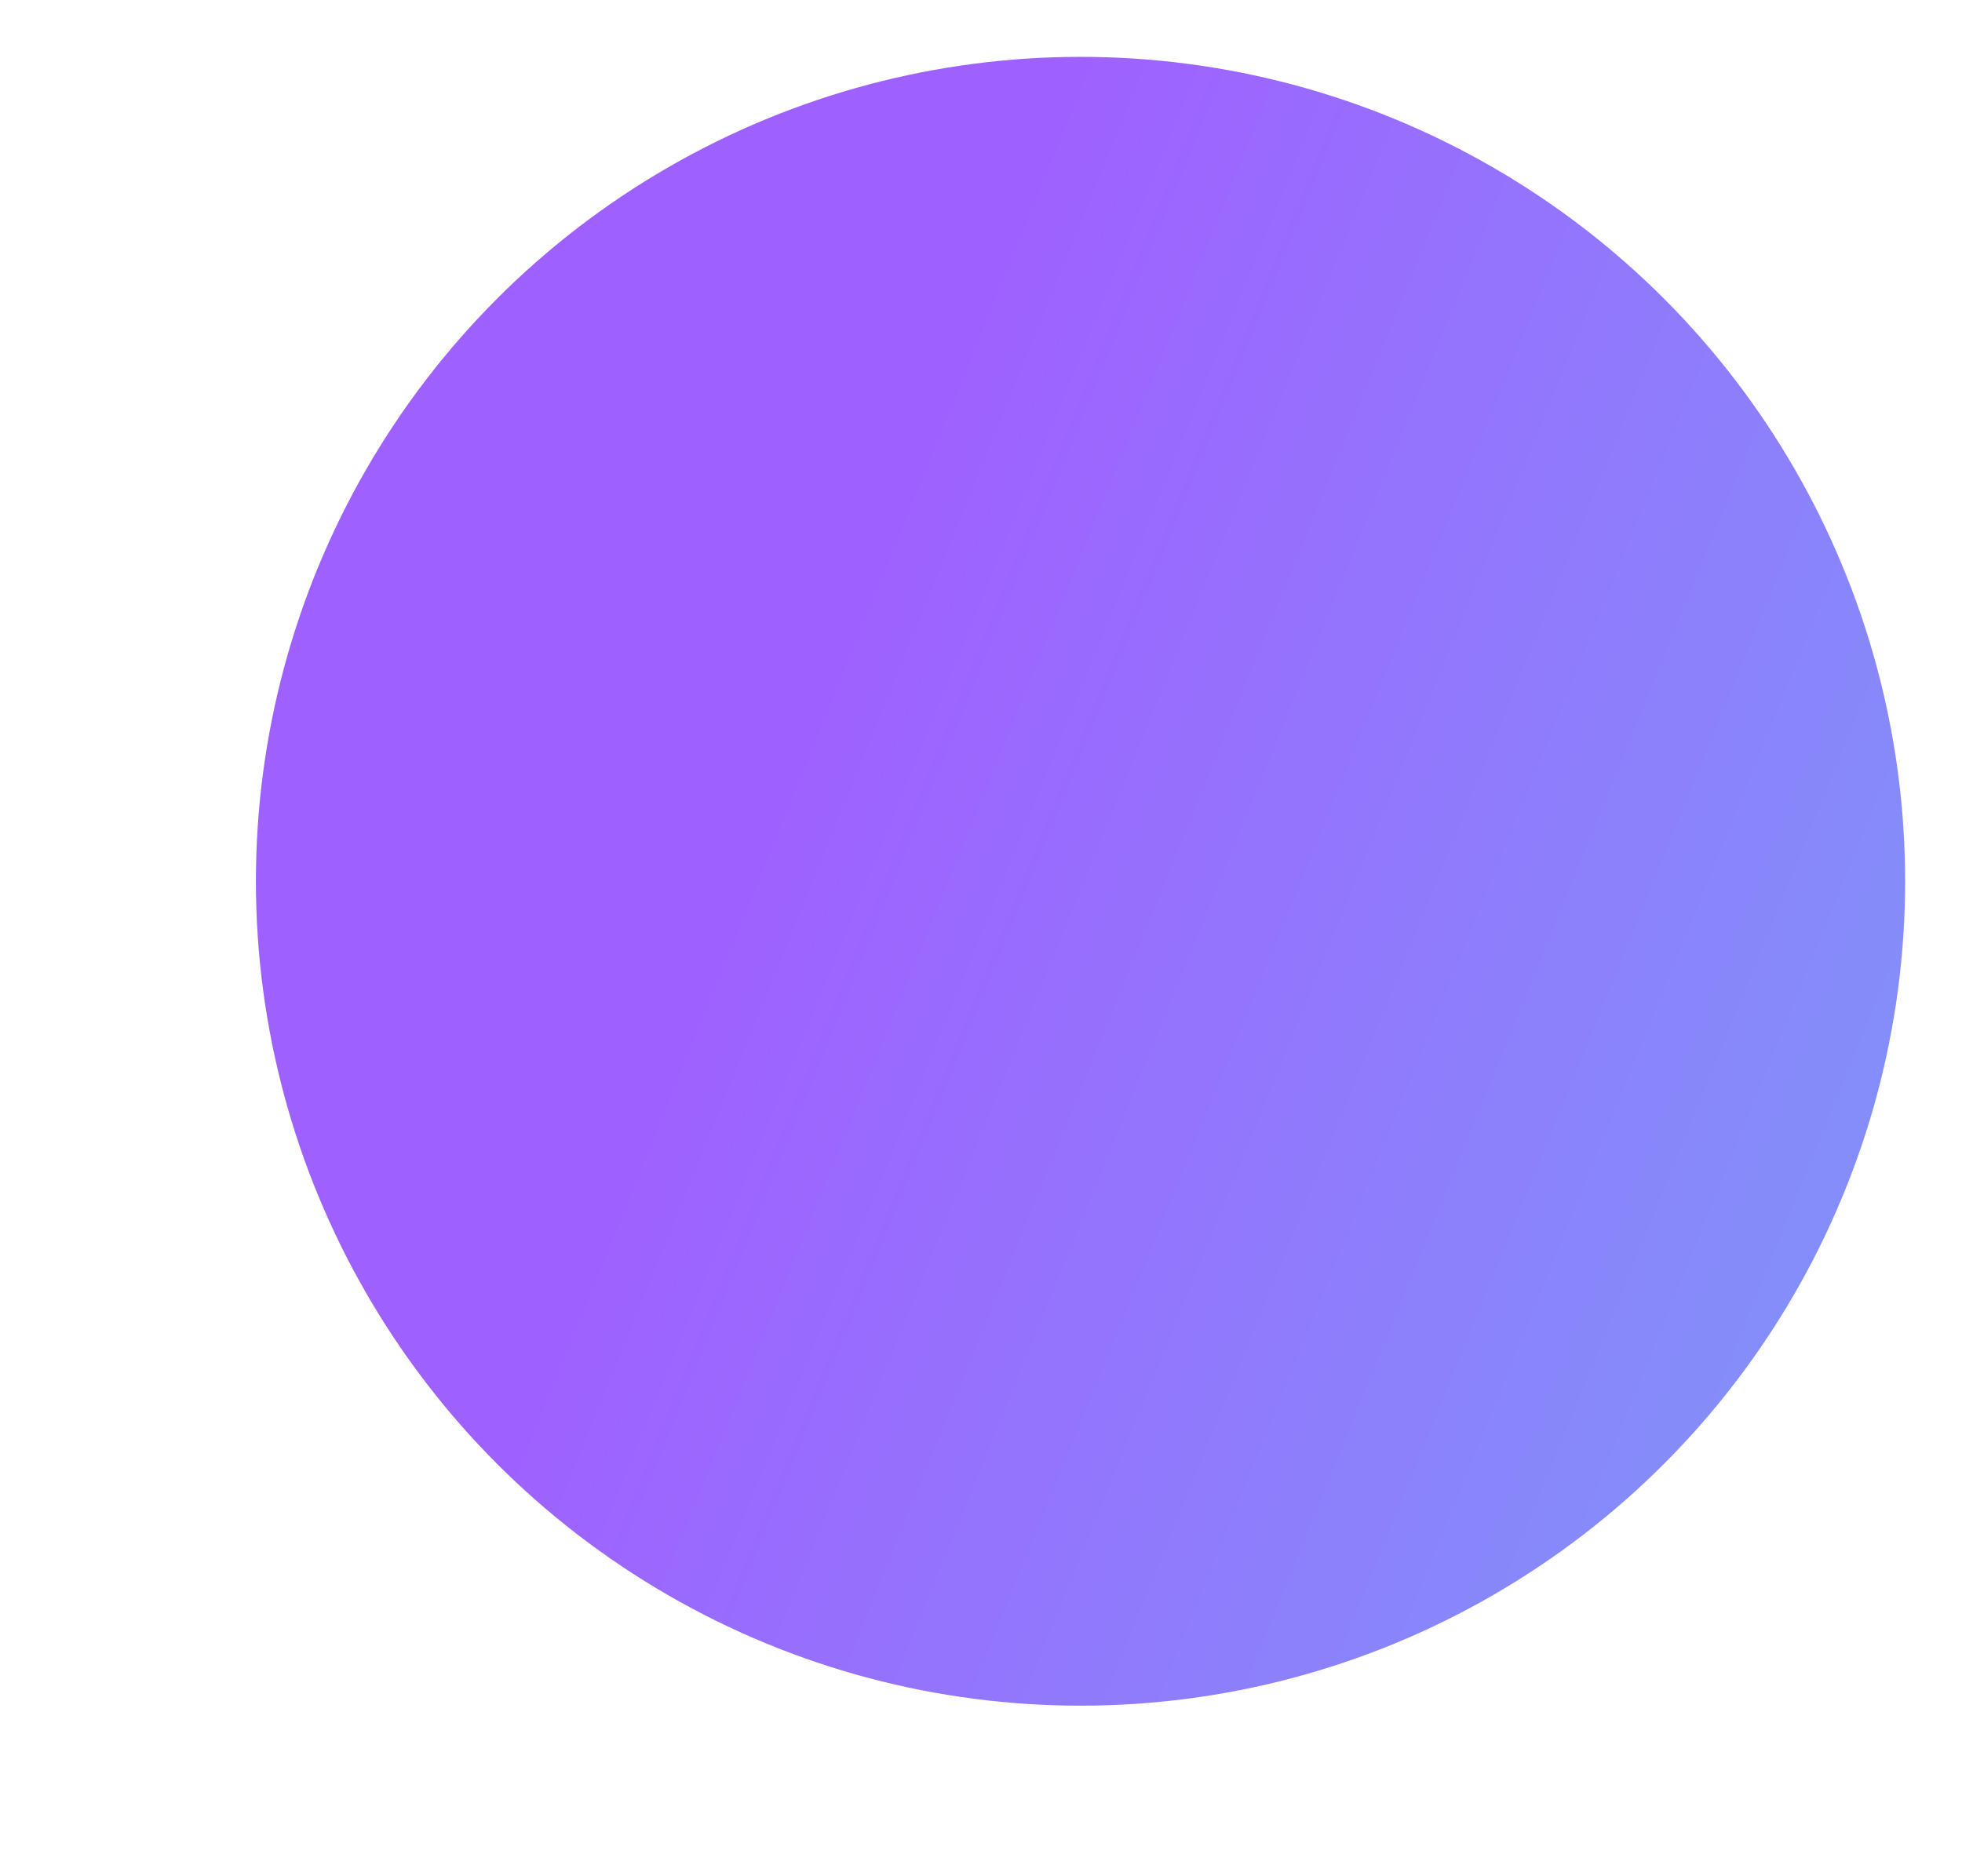 <svg width="69" height="66" viewBox="0 0 69 66" fill="none" xmlns="http://www.w3.org/2000/svg">
<g filter="url(#filter0_f_62_8932)">
<circle cx="38" cy="31" r="29" fill="url(#paint0_linear_62_8932)" fill-opacity="0.75"/>
</g>
<defs>
<filter id="filter0_f_62_8932" x="-35" y="-42" width="146" height="146" filterUnits="userSpaceOnUse" color-interpolation-filters="sRGB">
<feFlood flood-opacity="0" result="BackgroundImageFix"/>
<feBlend mode="normal" in="SourceGraphic" in2="BackgroundImageFix" result="shape"/>
<feGaussianBlur stdDeviation="22" result="effect1_foregroundBlur_62_8932"/>
</filter>
<linearGradient id="paint0_linear_62_8932" x1="38" y1="2" x2="76.675" y2="17.734" gradientUnits="userSpaceOnUse">
<stop stop-color="#7E2CFF"/>
<stop offset="1" stop-color="#596BF7"/>
</linearGradient>
</defs>
</svg>
